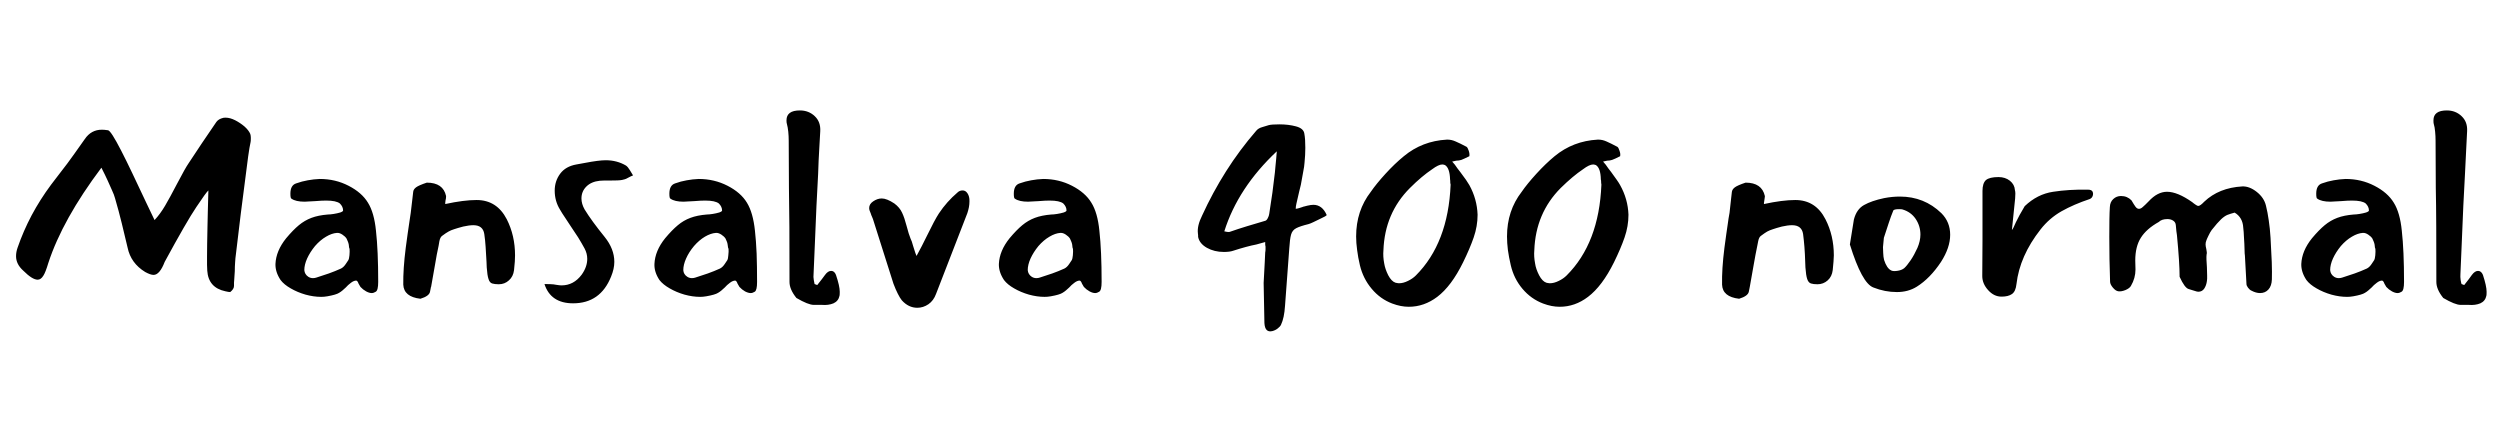 <svg xmlns="http://www.w3.org/2000/svg" xmlns:xlink="http://www.w3.org/1999/xlink" width="224.352" height="37.872"><path fill="black" d="M20.66 26.21L20.66 26.21Q20.52 26.21 20.23 26.14L20.23 26.14Q18.70 25.82 18.60 24.29L18.60 24.29Q18.58 24.10 18.58 23.77Q18.58 23.45 18.58 23.02L18.58 23.02Q18.58 22.56 18.59 21.89Q18.60 21.22 18.62 20.30L18.62 20.30L18.65 18.98L18.70 17.09Q18.50 17.26 17.62 18.58L17.62 18.58Q16.75 19.87 14.78 23.50L14.78 23.50Q14.33 24.67 13.78 24.67L13.78 24.67Q13.51 24.67 13.03 24.41L13.03 24.41Q11.74 23.62 11.45 22.22L11.45 22.22Q11.21 21.17 10.93 20.05Q10.66 18.94 10.32 17.78L10.32 17.78Q10.25 17.50 10.04 17.05Q9.84 16.61 9.66 16.20Q9.48 15.79 9.41 15.67L9.41 15.67L9.10 15.05Q5.62 19.68 4.34 23.59L4.34 23.59Q4.08 24.46 3.89 24.74L3.89 24.74Q3.67 25.10 3.38 25.10L3.38 25.10Q2.90 25.10 2.09 24.29L2.09 24.29Q1.44 23.71 1.44 22.99L1.44 22.99Q1.44 22.61 1.58 22.22L1.58 22.22Q2.09 20.74 2.84 19.32Q3.60 17.90 4.58 16.58L4.58 16.58L5.33 15.60Q6.10 14.62 6.66 13.82Q7.22 13.03 7.61 12.48L7.61 12.48Q8.18 11.64 9.14 11.64L9.14 11.64Q9.24 11.64 9.37 11.65Q9.50 11.66 9.70 11.69L9.70 11.69Q9.96 11.74 10.87 13.51L10.87 13.51Q11.33 14.40 11.88 15.56Q12.43 16.73 13.10 18.14L13.10 18.14L13.87 19.75Q14.38 19.20 14.81 18.47Q15.24 17.74 15.89 16.49L15.89 16.49Q16.27 15.79 16.52 15.32Q16.78 14.86 16.92 14.66L16.92 14.66Q17.50 13.78 18.12 12.85Q18.74 11.93 19.42 10.94L19.42 10.94Q19.61 10.68 20.02 10.58L20.02 10.58Q20.06 10.56 20.26 10.56L20.26 10.56Q20.64 10.56 21.10 10.79Q21.55 11.02 21.94 11.35Q22.32 11.69 22.46 12.02L22.46 12.02Q22.51 12.17 22.51 12.38L22.51 12.38Q22.51 12.67 22.49 12.74L22.49 12.74Q22.39 13.18 22.27 14.04L22.27 14.04Q21.89 16.97 21.61 19.16Q21.34 21.36 21.17 22.82L21.17 22.82Q21.12 23.16 21.10 23.54Q21.07 23.93 21.07 24.34L21.07 24.34L21.02 25.10Q21 25.22 21 25.36Q21 25.49 21 25.66L21 25.66Q21 25.94 20.66 26.21ZM28.82 26.64L28.82 26.64Q28.15 26.64 27.42 26.44Q26.69 26.23 26.09 25.88Q25.49 25.54 25.18 25.13L25.18 25.13Q24.70 24.41 24.72 23.69L24.72 23.69Q24.77 22.51 25.68 21.38L25.68 21.38Q26.30 20.64 26.82 20.21Q27.34 19.78 27.95 19.55Q28.56 19.32 29.42 19.25L29.42 19.25Q29.62 19.25 29.94 19.20Q30.26 19.15 30.53 19.07Q30.79 18.98 30.79 18.89L30.79 18.89Q30.79 18.55 30.50 18.26L30.50 18.26Q30.17 18 29.28 18L29.28 18Q29.11 18 28.86 18.01Q28.61 18.02 28.27 18.05L28.27 18.05Q27.94 18.07 27.70 18.08Q27.46 18.10 27.34 18.10L27.34 18.10Q26.54 18.10 26.16 17.83L26.16 17.83Q26.06 17.81 26.06 17.38L26.06 17.38Q26.06 16.63 26.57 16.46L26.57 16.46Q27.10 16.27 27.62 16.18Q28.15 16.08 28.70 16.06L28.70 16.06Q30.10 16.06 31.28 16.67Q32.47 17.28 33.02 18.19L33.02 18.19Q33.58 19.08 33.74 20.71L33.74 20.71Q33.84 21.60 33.89 22.75Q33.94 23.90 33.94 25.30L33.94 25.30Q33.94 26.06 33.72 26.18L33.72 26.18Q33.53 26.30 33.36 26.30L33.36 26.30Q33.14 26.30 32.86 26.15Q32.57 25.99 32.35 25.75L32.35 25.75L32.18 25.46Q32.09 25.20 31.97 25.18L31.97 25.18Q31.75 25.18 31.49 25.38Q31.22 25.58 31.03 25.80L31.03 25.80Q30.89 25.94 30.74 26.06Q30.60 26.18 30.43 26.28L30.43 26.28Q30.17 26.45 29.38 26.59L29.38 26.59Q29.21 26.62 29.08 26.63Q28.94 26.64 28.82 26.64ZM28.08 24.96L28.08 24.96Q28.25 24.96 28.39 24.91L28.39 24.91Q28.94 24.74 29.51 24.54Q30.07 24.34 30.60 24.10L30.60 24.10Q30.84 23.98 31.03 23.69Q31.22 23.40 31.27 23.33L31.27 23.33Q31.32 23.26 31.36 22.91Q31.39 22.56 31.37 22.34L31.37 22.34Q31.32 22.27 31.30 21.96L31.30 21.96Q31.27 21.79 31.21 21.66Q31.15 21.53 31.10 21.41L31.10 21.41Q30.98 21.22 30.72 21.05Q30.46 20.88 30.24 20.90L30.24 20.90Q29.78 20.93 29.26 21.24Q28.73 21.55 28.27 22.08L28.27 22.08Q27.82 22.63 27.56 23.20Q27.31 23.76 27.31 24.24L27.31 24.24Q27.34 24.62 27.67 24.84L27.67 24.84Q27.86 24.96 28.08 24.96ZM37.73 26.81L37.73 26.81Q36.24 26.64 36.19 25.54L36.19 25.54Q36.17 24.14 36.41 22.25L36.41 22.25Q36.50 21.55 36.58 21Q36.65 20.45 36.72 20.04L36.72 20.04Q36.77 19.63 36.86 19.10L36.86 19.10L37.01 17.83Q37.06 17.45 37.08 17.22Q37.10 16.99 37.34 16.81Q37.58 16.63 38.30 16.39L38.30 16.39Q39.77 16.39 40.03 17.59L40.03 17.59L40.03 17.64Q40.03 17.71 40.02 17.80Q40.01 17.88 39.98 18L39.98 18Q39.94 18.29 39.96 18.31L39.96 18.31Q41.62 17.95 42.77 17.95L42.77 17.95Q44.59 17.95 45.48 19.68L45.48 19.68Q46.22 21.14 46.22 22.92L46.22 22.92Q46.22 23.16 46.20 23.48Q46.18 23.81 46.13 24.24L46.13 24.24Q46.06 24.82 45.67 25.16Q45.29 25.51 44.76 25.51L44.76 25.51Q44.40 25.51 44.17 25.44Q43.94 25.37 43.84 25.04Q43.73 24.72 43.68 24L43.68 24L43.66 23.50Q43.63 22.78 43.58 22.15Q43.54 21.53 43.46 21L43.46 21Q43.34 20.21 42.48 20.21L42.48 20.21Q42.29 20.21 42.06 20.24Q41.83 20.28 41.57 20.33L41.57 20.33Q41.04 20.47 40.75 20.57Q40.46 20.66 40.25 20.78Q40.03 20.90 39.67 21.17L39.67 21.17Q39.50 21.29 39.43 21.65Q39.36 22.01 39.36 22.06L39.36 22.06Q39.19 22.82 39.04 23.75Q38.88 24.67 38.69 25.73L38.69 25.73Q38.66 25.78 38.65 25.88Q38.64 25.99 38.59 26.18L38.59 26.18Q38.52 26.57 37.73 26.81ZM51.43 27.22L51.43 27.22Q49.42 27.22 48.86 25.49L48.86 25.49Q49.06 25.49 49.38 25.50Q49.70 25.51 49.92 25.56L49.92 25.56Q50.09 25.58 50.21 25.60Q50.33 25.61 50.40 25.61L50.40 25.61Q51.48 25.61 52.20 24.65L52.20 24.65Q52.70 23.95 52.70 23.23L52.70 23.23Q52.70 22.75 52.46 22.30L52.46 22.30Q52.20 21.82 51.88 21.30Q51.55 20.78 51.17 20.23L51.17 20.23Q50.93 19.85 50.69 19.50Q50.45 19.15 50.26 18.82L50.26 18.82Q49.78 18.05 49.78 17.11L49.78 17.11Q49.78 16.25 50.27 15.59Q50.76 14.93 51.72 14.76L51.72 14.76L52.49 14.62Q53.11 14.50 53.58 14.44Q54.05 14.38 54.36 14.38L54.36 14.38Q55.37 14.38 56.18 14.86L56.18 14.86Q56.35 14.98 56.53 15.28Q56.71 15.58 56.81 15.74L56.81 15.74Q56.71 15.77 56.60 15.83Q56.50 15.89 56.35 15.96L56.35 15.96Q56.18 16.06 56.06 16.09Q55.94 16.13 55.82 16.15L55.82 16.15Q55.66 16.18 55.40 16.19Q55.15 16.20 54.82 16.20L54.82 16.20Q54.50 16.20 54.25 16.20Q54.00 16.20 53.83 16.22L53.83 16.22Q53.06 16.30 52.62 16.74Q52.18 17.18 52.18 17.81L52.18 17.81Q52.18 18.29 52.46 18.79L52.46 18.79Q53.09 19.82 54.26 21.26L54.26 21.26Q55.13 22.34 55.13 23.50L55.13 23.50Q55.13 24.12 54.84 24.82L54.84 24.82Q53.88 27.22 51.43 27.22ZM62.83 26.64L62.83 26.64Q62.16 26.64 61.43 26.44Q60.70 26.23 60.10 25.88Q59.50 25.54 59.18 25.13L59.18 25.13Q58.70 24.41 58.73 23.69L58.73 23.69Q58.78 22.51 59.69 21.38L59.69 21.38Q60.31 20.64 60.83 20.21Q61.34 19.78 61.96 19.55Q62.57 19.32 63.43 19.25L63.43 19.25Q63.62 19.25 63.95 19.20Q64.27 19.15 64.54 19.07Q64.80 18.98 64.80 18.89L64.80 18.89Q64.80 18.55 64.51 18.26L64.51 18.26Q64.18 18 63.29 18L63.29 18Q63.12 18 62.87 18.01Q62.62 18.02 62.28 18.05L62.28 18.05Q61.94 18.07 61.70 18.08Q61.46 18.10 61.34 18.10L61.34 18.10Q60.55 18.10 60.17 17.83L60.17 17.83Q60.07 17.81 60.07 17.38L60.07 17.38Q60.07 16.63 60.58 16.46L60.58 16.46Q61.10 16.27 61.63 16.18Q62.16 16.08 62.71 16.06L62.71 16.06Q64.10 16.06 65.29 16.67Q66.48 17.28 67.03 18.19L67.03 18.19Q67.58 19.08 67.75 20.71L67.75 20.71Q67.85 21.60 67.90 22.75Q67.94 23.90 67.94 25.30L67.94 25.30Q67.94 26.06 67.73 26.18L67.73 26.18Q67.54 26.30 67.37 26.30L67.37 26.30Q67.15 26.30 66.86 26.15Q66.58 25.99 66.36 25.75L66.36 25.75L66.19 25.46Q66.10 25.20 65.98 25.18L65.98 25.18Q65.76 25.18 65.50 25.38Q65.23 25.58 65.04 25.80L65.04 25.80Q64.90 25.94 64.75 26.06Q64.61 26.18 64.44 26.28L64.44 26.28Q64.18 26.45 63.38 26.59L63.38 26.59Q63.22 26.62 63.08 26.63Q62.95 26.64 62.83 26.64ZM62.09 24.96L62.09 24.96Q62.26 24.96 62.40 24.91L62.40 24.91Q62.95 24.74 63.52 24.54Q64.08 24.34 64.61 24.10L64.61 24.10Q64.85 23.98 65.04 23.69Q65.23 23.40 65.28 23.33L65.28 23.33Q65.33 23.26 65.36 22.91Q65.40 22.56 65.38 22.34L65.38 22.34Q65.33 22.27 65.30 21.96L65.30 21.96Q65.28 21.79 65.22 21.66Q65.16 21.53 65.11 21.41L65.11 21.41Q64.99 21.22 64.73 21.05Q64.46 20.88 64.25 20.90L64.25 20.90Q63.79 20.93 63.26 21.24Q62.74 21.55 62.28 22.08L62.28 22.08Q61.82 22.63 61.57 23.20Q61.32 23.76 61.32 24.24L61.32 24.24Q61.34 24.62 61.68 24.84L61.68 24.84Q61.87 24.96 62.09 24.96ZM73.75 27.36L73.75 27.36L73.03 27.36Q72.53 27.36 71.47 26.74L71.47 26.74Q70.85 25.97 70.85 25.30L70.85 25.30Q70.85 22.49 70.84 20.38Q70.82 18.26 70.80 16.85L70.80 16.85L70.78 12.62Q70.78 12.22 70.74 11.82Q70.70 11.42 70.61 11.09L70.61 11.09Q70.58 11.02 70.58 10.80L70.58 10.80Q70.58 9.91 71.78 9.91L71.78 9.91Q72.58 9.91 73.12 10.43Q73.66 10.94 73.61 11.78L73.61 11.78Q73.58 12.41 73.52 13.37Q73.46 14.33 73.42 15.60L73.42 15.60L73.27 18.48Q73.18 20.52 73.12 22.04Q73.06 23.57 73.01 24.60L73.01 24.60Q72.98 24.84 73.03 25.13Q73.08 25.42 73.10 25.49L73.10 25.49L73.34 25.58Q73.82 24.98 74.04 24.67L74.04 24.67Q74.30 24.31 74.59 24.31L74.59 24.31Q74.88 24.31 75.02 24.67L75.02 24.67Q75.36 25.68 75.36 26.18L75.36 26.18Q75.36 26.47 75.34 26.54L75.34 26.54Q75.24 27.02 74.80 27.22Q74.35 27.41 73.75 27.36ZM82.32 27.62L82.32 27.62Q81.53 27.62 80.93 26.95L80.93 26.95Q80.76 26.74 80.57 26.36Q80.38 25.99 80.18 25.46L80.18 25.46Q79.63 23.76 79.18 22.31Q78.72 20.86 78.34 19.66L78.34 19.66Q78.31 19.56 78.25 19.44Q78.19 19.32 78.14 19.15L78.14 19.15Q78 18.86 78 18.67L78 18.67Q78 18.31 78.36 18.07L78.36 18.07Q78.74 17.81 79.13 17.81L79.13 17.81Q79.58 17.81 80.26 18.26L80.26 18.26Q80.74 18.62 80.95 19.08Q81.17 19.54 81.36 20.28L81.36 20.28Q81.55 21.02 81.72 21.43L81.72 21.43Q81.82 21.60 81.94 22.06L81.94 22.06Q82.06 22.46 82.14 22.69Q82.22 22.92 82.25 22.97L82.25 22.97Q82.75 22.06 83.18 21.17L83.18 21.17Q83.88 19.73 84.26 19.15L84.26 19.15Q84.96 18.10 85.92 17.28L85.92 17.28Q86.11 17.09 86.38 17.09L86.38 17.09Q86.62 17.09 86.77 17.28Q86.93 17.47 86.98 17.76L86.98 17.76Q87 17.83 87 18.07L87 18.07Q87 18.34 86.95 18.60Q86.90 18.86 86.81 19.13L86.81 19.13L84 26.38Q83.78 26.98 83.32 27.30Q82.85 27.62 82.32 27.62ZM93.74 26.64L93.74 26.64Q93.07 26.64 92.34 26.44Q91.61 26.23 91.01 25.88Q90.41 25.54 90.10 25.13L90.10 25.13Q89.62 24.41 89.64 23.69L89.64 23.69Q89.69 22.51 90.60 21.38L90.60 21.38Q91.22 20.64 91.74 20.21Q92.26 19.78 92.87 19.55Q93.48 19.32 94.34 19.25L94.34 19.25Q94.54 19.25 94.86 19.20Q95.18 19.15 95.45 19.07Q95.71 18.98 95.71 18.89L95.71 18.89Q95.71 18.55 95.42 18.26L95.42 18.26Q95.09 18 94.20 18L94.20 18Q94.03 18 93.78 18.01Q93.53 18.02 93.19 18.05L93.19 18.05Q92.86 18.07 92.62 18.08Q92.38 18.10 92.26 18.10L92.26 18.10Q91.46 18.10 91.08 17.83L91.08 17.83Q90.98 17.81 90.98 17.38L90.98 17.38Q90.98 16.63 91.49 16.46L91.49 16.46Q92.02 16.27 92.54 16.18Q93.07 16.08 93.62 16.06L93.62 16.06Q95.02 16.06 96.20 16.67Q97.39 17.28 97.94 18.19L97.94 18.19Q98.50 19.08 98.66 20.71L98.66 20.71Q98.76 21.60 98.81 22.75Q98.86 23.90 98.86 25.30L98.86 25.30Q98.86 26.06 98.64 26.18L98.64 26.18Q98.45 26.30 98.28 26.30L98.28 26.30Q98.06 26.30 97.78 26.15Q97.49 25.99 97.27 25.75L97.27 25.75L97.10 25.46Q97.01 25.20 96.89 25.18L96.89 25.18Q96.67 25.18 96.41 25.38Q96.14 25.58 95.95 25.80L95.95 25.80Q95.81 25.94 95.66 26.06Q95.52 26.18 95.35 26.28L95.35 26.28Q95.09 26.45 94.30 26.59L94.30 26.59Q94.13 26.62 94.00 26.63Q93.86 26.64 93.74 26.64ZM93 24.96L93 24.96Q93.17 24.96 93.31 24.91L93.31 24.91Q93.86 24.74 94.43 24.54Q94.99 24.34 95.52 24.10L95.52 24.10Q95.76 23.98 95.95 23.69Q96.14 23.40 96.19 23.33L96.19 23.33Q96.24 23.26 96.28 22.91Q96.31 22.56 96.29 22.34L96.29 22.34Q96.24 22.27 96.22 21.96L96.22 21.96Q96.19 21.79 96.13 21.66Q96.07 21.53 96.02 21.41L96.02 21.41Q95.90 21.22 95.64 21.05Q95.38 20.88 95.16 20.90L95.16 20.90Q94.70 20.93 94.18 21.24Q93.65 21.55 93.19 22.08L93.19 22.08Q92.74 22.63 92.48 23.20Q92.23 23.76 92.23 24.24L92.23 24.24Q92.26 24.62 92.59 24.84L92.59 24.84Q92.78 24.96 93 24.96ZM114.19 29.71L114.19 29.71Q113.52 29.88 113.47 28.99L113.47 28.99L113.40 25.39L113.50 23.52L113.54 22.66Q113.57 22.51 113.57 22.38Q113.57 22.25 113.57 22.13L113.57 22.13Q113.54 22.01 113.54 21.91Q113.54 21.82 113.54 21.72L113.54 21.72L112.75 21.94Q111.91 22.10 110.64 22.51L110.64 22.51Q110.35 22.61 109.82 22.61L109.82 22.61Q108.98 22.61 108.31 22.24Q107.64 21.86 107.52 21.26L107.52 21.26Q107.52 21.22 107.52 21.13Q107.52 21.05 107.50 20.93L107.50 20.93Q107.42 20.26 107.88 19.34L107.88 19.34Q108.82 17.28 110.03 15.37Q111.24 13.46 112.73 11.74L112.73 11.74Q112.92 11.50 113.30 11.40L113.30 11.40Q113.71 11.28 113.86 11.23L113.86 11.23Q114.12 11.16 114.82 11.16L114.82 11.16Q115.63 11.16 116.30 11.34Q116.98 11.52 117.05 11.98L117.05 11.98Q117.10 12.24 117.12 12.56Q117.14 12.89 117.14 13.27L117.14 13.27Q117.14 13.90 117.07 14.59L117.07 14.59Q117.05 14.93 116.95 15.42Q116.86 15.91 116.74 16.58L116.74 16.58Q116.69 16.82 116.60 17.15Q116.52 17.47 116.42 17.93L116.42 17.93Q116.40 18.02 116.34 18.28Q116.28 18.53 116.28 18.74L116.28 18.74Q116.45 18.72 116.60 18.67Q116.76 18.62 116.88 18.58L116.88 18.58Q116.93 18.55 117.04 18.53Q117.14 18.50 117.31 18.46L117.31 18.46Q117.65 18.38 117.86 18.38L117.86 18.38Q118.66 18.38 119.06 19.30L119.06 19.30Q119.02 19.39 118.49 19.63L118.49 19.63Q118.10 19.82 117.85 19.94Q117.60 20.06 117.43 20.11L117.43 20.11Q116.66 20.30 116.32 20.48Q115.97 20.66 115.86 21.06Q115.75 21.46 115.70 22.30L115.70 22.30L115.32 27.43Q115.25 28.54 114.96 29.14L114.96 29.14Q114.89 29.30 114.67 29.47Q114.46 29.64 114.19 29.71ZM110.35 20.81L110.35 20.81Q111.12 20.54 111.91 20.30Q112.70 20.06 113.52 19.82L113.52 19.82Q113.66 19.80 113.77 19.58Q113.88 19.37 113.90 19.20L113.90 19.20Q114.22 17.23 114.41 15.48L114.41 15.48Q114.43 15.24 114.46 14.93Q114.48 14.62 114.53 14.21L114.53 14.21L114.58 13.58Q111.10 16.85 109.87 20.76L109.87 20.76Q109.97 20.78 110.12 20.81Q110.28 20.83 110.35 20.81ZM126.43 27.53L126.43 27.53Q125.71 27.53 124.94 27.24L124.94 27.24Q123.86 26.83 123.10 25.92Q122.33 25.01 122.04 23.81L122.04 23.81Q121.87 23.09 121.79 22.44Q121.70 21.79 121.70 21.22L121.70 21.22Q121.70 18.91 123.02 17.21L123.02 17.21Q123.50 16.51 124.33 15.60Q125.16 14.69 125.98 14.02L125.98 14.02Q127.63 12.65 129.84 12.53L129.84 12.53L129.91 12.53Q130.27 12.53 130.64 12.70Q131.02 12.86 131.62 13.18L131.62 13.18Q131.71 13.25 131.81 13.54Q131.90 13.82 131.86 14.02L131.86 14.02Q131.83 14.04 131.42 14.23L131.42 14.23L131.14 14.35L130.92 14.40L130.68 14.42L130.32 14.50L130.56 14.78Q130.68 14.95 130.80 15.12Q130.92 15.29 131.04 15.43L131.04 15.43Q131.35 15.84 131.56 16.14Q131.76 16.44 131.86 16.61L131.86 16.61Q132.55 17.86 132.60 19.27L132.60 19.27Q132.60 20.30 132.25 21.31Q131.90 22.32 131.30 23.54L131.30 23.54Q130.25 25.68 128.98 26.64L128.98 26.64Q127.80 27.53 126.43 27.53ZM125.54 25.42L125.54 25.42Q125.93 25.42 126.35 25.21Q126.77 25.01 127.06 24.72L127.06 24.72Q129.96 21.82 130.18 16.58L130.18 16.58L130.18 16.56L130.15 16.42Q130.15 16.18 130.13 16.10L130.13 16.10Q130.10 15.07 129.67 14.81L129.67 14.81Q129.53 14.76 129.43 14.76L129.43 14.76Q129.10 14.76 128.52 15.19L128.52 15.19Q128.06 15.50 127.57 15.91Q127.08 16.32 126.53 16.87L126.53 16.87Q124.27 19.13 124.15 22.46L124.15 22.46Q124.10 23.02 124.22 23.64L124.22 23.64Q124.30 24.14 124.58 24.70Q124.87 25.25 125.23 25.37L125.23 25.37Q125.30 25.39 125.38 25.40Q125.45 25.42 125.54 25.42ZM139.97 27.53L139.97 27.53Q139.25 27.53 138.48 27.24L138.48 27.24Q137.40 26.83 136.63 25.92Q135.86 25.01 135.58 23.81L135.58 23.81Q135.41 23.09 135.32 22.44Q135.24 21.79 135.24 21.22L135.24 21.22Q135.24 18.91 136.56 17.21L136.56 17.21Q137.04 16.51 137.87 15.60Q138.70 14.69 139.51 14.02L139.51 14.02Q141.17 12.65 143.38 12.53L143.38 12.53L143.45 12.53Q143.81 12.53 144.18 12.70Q144.55 12.86 145.15 13.18L145.15 13.18Q145.25 13.25 145.34 13.54Q145.44 13.82 145.39 14.02L145.39 14.02Q145.37 14.04 144.96 14.23L144.96 14.23L144.67 14.35L144.46 14.40L144.22 14.42L143.86 14.50L144.10 14.78Q144.22 14.95 144.34 15.12Q144.46 15.29 144.58 15.43L144.58 15.43Q144.89 15.84 145.09 16.14Q145.30 16.44 145.39 16.61L145.39 16.61Q146.09 17.86 146.14 19.27L146.14 19.27Q146.14 20.30 145.79 21.31Q145.44 22.32 144.84 23.54L144.84 23.54Q143.78 25.68 142.51 26.64L142.51 26.64Q141.34 27.53 139.97 27.53ZM139.08 25.42L139.08 25.42Q139.46 25.42 139.88 25.21Q140.30 25.01 140.59 24.72L140.59 24.72Q143.50 21.82 143.71 16.58L143.71 16.58L143.71 16.56L143.69 16.42Q143.69 16.18 143.66 16.10L143.66 16.10Q143.64 15.07 143.21 14.81L143.21 14.81Q143.06 14.76 142.97 14.76L142.97 14.76Q142.63 14.76 142.06 15.19L142.06 15.19Q141.60 15.50 141.11 15.91Q140.62 16.32 140.06 16.87L140.06 16.87Q137.81 19.13 137.69 22.46L137.69 22.46Q137.64 23.02 137.76 23.64L137.76 23.64Q137.83 24.14 138.12 24.70Q138.41 25.25 138.77 25.37L138.77 25.37Q138.84 25.39 138.91 25.40Q138.98 25.42 139.08 25.42ZM156.07 26.81L156.07 26.81Q154.58 26.64 154.54 25.54L154.54 25.54Q154.51 24.14 154.75 22.25L154.75 22.25Q154.85 21.55 154.92 21Q154.99 20.45 155.06 20.04L155.06 20.04Q155.11 19.63 155.21 19.10L155.21 19.10L155.35 17.83Q155.40 17.45 155.42 17.22Q155.45 16.99 155.69 16.81Q155.93 16.63 156.65 16.39L156.65 16.39Q158.11 16.39 158.38 17.59L158.38 17.59L158.38 17.64Q158.38 17.71 158.36 17.80Q158.35 17.88 158.33 18L158.33 18Q158.28 18.29 158.30 18.31L158.30 18.31Q159.96 17.95 161.11 17.95L161.11 17.95Q162.94 17.95 163.82 19.68L163.82 19.68Q164.57 21.14 164.57 22.92L164.57 22.92Q164.57 23.16 164.54 23.48Q164.52 23.81 164.47 24.24L164.47 24.24Q164.40 24.82 164.02 25.16Q163.63 25.51 163.10 25.51L163.10 25.51Q162.74 25.51 162.52 25.44Q162.29 25.37 162.18 25.04Q162.07 24.72 162.02 24L162.02 24L162.00 23.50Q161.98 22.78 161.93 22.15Q161.88 21.53 161.81 21L161.81 21Q161.69 20.21 160.82 20.21L160.82 20.21Q160.63 20.21 160.40 20.24Q160.18 20.28 159.91 20.33L159.91 20.33Q159.38 20.47 159.10 20.57Q158.81 20.66 158.59 20.78Q158.38 20.90 158.02 21.17L158.02 21.17Q157.85 21.29 157.78 21.65Q157.70 22.01 157.70 22.06L157.70 22.06Q157.54 22.82 157.38 23.75Q157.22 24.67 157.03 25.73L157.03 25.73Q157.01 25.78 157.00 25.88Q156.98 25.99 156.94 26.18L156.94 26.18Q156.86 26.57 156.07 26.81ZM170.23 26.21L170.23 26.21Q169.15 26.21 168.12 25.80L168.12 25.80Q167.09 25.42 166.01 21.94L166.01 21.94L166.37 19.70Q166.61 18.77 167.28 18.40Q167.95 18.02 169.08 17.78L169.08 17.78Q169.80 17.64 170.50 17.64L170.50 17.64Q172.68 17.64 174.22 19.13L174.22 19.13Q175.01 19.92 175.01 21.07L175.01 21.07Q175.01 22.22 174.19 23.50L174.19 23.50Q173.21 24.98 172.01 25.73L172.01 25.73Q171.24 26.21 170.23 26.21ZM169.70 24.26L169.70 24.26Q169.85 24.36 170.24 24.31Q170.64 24.26 170.88 24.07L170.88 24.07Q171.12 23.86 171.46 23.36Q171.79 22.87 172.07 22.25Q172.34 21.62 172.34 21.05L172.34 21.05Q172.34 20.28 171.91 19.64Q171.48 19.01 170.71 18.79L170.71 18.79Q170.64 18.77 170.42 18.77L170.42 18.77Q169.94 18.77 169.90 18.91L169.90 18.91Q169.70 19.39 169.50 20.00Q169.30 20.62 169.06 21.34L169.06 21.34L168.98 22.18Q168.98 22.34 169.00 22.70Q169.01 23.06 169.08 23.33L169.08 23.33Q169.32 24.07 169.70 24.26ZM179.62 26.62L179.62 26.62Q178.94 26.62 178.42 26.04Q177.89 25.46 177.89 24.77L177.89 24.77Q177.91 23.50 177.91 21.59Q177.91 19.68 177.91 17.14L177.91 17.14Q177.91 16.44 178.22 16.16Q178.54 15.89 179.35 15.89L179.35 15.89Q179.95 15.89 180.37 16.22Q180.79 16.56 180.82 17.06L180.82 17.06Q180.89 17.28 180.84 17.81L180.84 17.81L180.55 20.64Q180.67 20.52 180.91 19.94L180.91 19.94Q181.18 19.37 181.70 18.50L181.70 18.50Q182.83 17.42 184.25 17.21Q185.66 16.99 187.37 17.02L187.37 17.02Q187.70 17.02 187.79 17.20Q187.87 17.38 187.80 17.58Q187.73 17.78 187.54 17.86L187.54 17.86Q186.10 18.34 185.00 18.96Q183.91 19.58 183.12 20.59L183.12 20.59Q181.25 22.97 180.96 25.49L180.96 25.49Q180.89 26.16 180.55 26.39Q180.22 26.62 179.62 26.62ZM202.82 26.30L202.82 26.30Q202.46 26.30 202.06 26.09L202.06 26.09Q201.89 26.02 201.74 25.82Q201.60 25.63 201.60 25.49L201.60 25.49L201.46 22.94Q201.43 22.75 201.43 22.48Q201.43 22.20 201.41 21.89L201.41 21.89Q201.38 21.58 201.37 21.20Q201.36 20.83 201.31 20.42L201.31 20.42Q201.26 19.51 200.54 19.08L200.54 19.08Q200.16 19.18 199.90 19.28Q199.63 19.39 199.32 19.68Q199.01 19.97 198.48 20.64L198.48 20.64Q198.34 20.83 198.18 21.17Q198.02 21.50 198.00 21.58L198.00 21.58Q197.93 21.74 197.93 21.94L197.93 21.94Q197.93 22.08 198.00 22.37L198.00 22.37Q198.02 22.54 198.04 22.64Q198.05 22.75 198.02 22.85L198.02 22.85Q198.00 23.02 198.01 23.30Q198.02 23.59 198.05 23.98L198.05 23.98L198.07 24.72Q198.07 24.89 198.07 25.01Q198.07 25.13 198.05 25.22L198.05 25.22Q198.00 25.61 197.81 25.90Q197.62 26.18 197.28 26.18L197.28 26.18Q197.16 26.18 196.97 26.11L196.97 26.11Q196.87 26.09 196.74 26.04Q196.61 25.99 196.42 25.94L196.42 25.94Q196.06 25.85 195.60 24.84L195.60 24.84Q195.60 24.22 195.54 23.28Q195.48 22.34 195.36 21.10L195.36 21.10Q195.34 20.98 195.31 20.75Q195.29 20.52 195.26 20.21L195.26 20.21Q195.24 19.94 195.02 19.80Q194.81 19.66 194.50 19.66L194.50 19.66Q193.99 19.66 193.73 19.92L193.73 19.92Q192.62 20.54 192.12 21.34Q191.62 22.13 191.62 23.38L191.62 23.38L191.64 24.19Q191.64 24.96 191.23 25.66L191.23 25.66Q191.11 25.87 190.74 26.03Q190.37 26.18 190.10 26.14L190.10 26.14Q189.86 26.11 189.61 25.81Q189.36 25.51 189.36 25.27L189.36 25.27Q189.29 23.26 189.29 21.26L189.29 21.26Q189.29 20.35 189.30 19.69Q189.31 19.03 189.34 18.58L189.34 18.58Q189.36 18.12 189.65 17.86Q189.94 17.59 190.34 17.59L190.34 17.59Q190.90 17.59 191.28 17.98L191.28 17.98Q191.50 18.36 191.64 18.55L191.64 18.55Q191.78 18.74 191.95 18.74L191.95 18.74Q192.12 18.74 192.29 18.58L192.29 18.58Q192.38 18.50 192.52 18.37Q192.65 18.24 192.82 18.07L192.82 18.07Q193.61 17.21 194.47 17.21L194.47 17.21Q195.41 17.21 196.73 18.14L196.73 18.14Q196.78 18.17 196.84 18.23Q196.90 18.29 196.99 18.34L196.99 18.34Q197.18 18.48 197.28 18.48L197.28 18.48Q197.45 18.48 197.81 18.10L197.81 18.10Q199.13 16.85 201.22 16.73L201.22 16.73Q201.86 16.70 202.52 17.22Q203.18 17.74 203.35 18.46L203.35 18.46Q203.50 19.06 203.60 19.78Q203.71 20.50 203.76 21.34L203.76 21.34Q203.83 22.58 203.87 23.52Q203.90 24.46 203.88 25.08L203.88 25.08Q203.86 25.66 203.57 25.98Q203.28 26.30 202.82 26.30ZM210.62 26.64L210.62 26.64Q209.95 26.64 209.22 26.44Q208.49 26.23 207.89 25.88Q207.29 25.54 206.98 25.13L206.98 25.13Q206.50 24.41 206.52 23.69L206.52 23.69Q206.57 22.51 207.48 21.38L207.48 21.38Q208.10 20.64 208.62 20.21Q209.14 19.78 209.75 19.55Q210.36 19.32 211.22 19.25L211.22 19.25Q211.42 19.25 211.74 19.20Q212.06 19.15 212.33 19.07Q212.59 18.98 212.59 18.89L212.59 18.89Q212.59 18.55 212.30 18.26L212.30 18.26Q211.97 18 211.08 18L211.08 18Q210.91 18 210.66 18.01Q210.41 18.02 210.07 18.05L210.07 18.05Q209.74 18.07 209.50 18.08Q209.26 18.10 209.14 18.10L209.14 18.10Q208.34 18.10 207.96 17.83L207.96 17.83Q207.86 17.81 207.86 17.38L207.86 17.38Q207.86 16.63 208.37 16.46L208.37 16.46Q208.90 16.27 209.42 16.18Q209.95 16.08 210.50 16.06L210.50 16.06Q211.90 16.06 213.08 16.67Q214.27 17.28 214.82 18.19L214.82 18.19Q215.38 19.08 215.54 20.71L215.54 20.71Q215.64 21.60 215.69 22.75Q215.74 23.90 215.74 25.30L215.74 25.30Q215.74 26.06 215.52 26.18L215.52 26.18Q215.33 26.30 215.16 26.30L215.16 26.30Q214.94 26.30 214.66 26.15Q214.37 25.99 214.15 25.75L214.15 25.75L213.98 25.46Q213.89 25.20 213.77 25.18L213.77 25.18Q213.55 25.18 213.29 25.38Q213.02 25.58 212.83 25.80L212.83 25.80Q212.69 25.94 212.54 26.06Q212.40 26.18 212.23 26.28L212.23 26.28Q211.97 26.45 211.18 26.59L211.18 26.59Q211.01 26.62 210.88 26.63Q210.74 26.64 210.62 26.64ZM209.88 24.96L209.88 24.96Q210.05 24.96 210.19 24.91L210.19 24.91Q210.74 24.74 211.31 24.54Q211.87 24.34 212.40 24.10L212.40 24.10Q212.64 23.98 212.83 23.69Q213.02 23.40 213.07 23.33L213.07 23.33Q213.12 23.26 213.16 22.91Q213.19 22.56 213.17 22.34L213.17 22.34Q213.12 22.27 213.10 21.96L213.10 21.96Q213.07 21.79 213.01 21.66Q212.95 21.53 212.90 21.41L212.90 21.41Q212.78 21.22 212.52 21.05Q212.26 20.88 212.04 20.90L212.04 20.90Q211.58 20.93 211.06 21.24Q210.53 21.55 210.07 22.08L210.07 22.08Q209.62 22.63 209.36 23.20Q209.11 23.76 209.11 24.24L209.11 24.24Q209.14 24.62 209.47 24.84L209.47 24.84Q209.66 24.96 209.88 24.96ZM221.54 27.36L221.54 27.36L220.82 27.36Q220.32 27.36 219.26 26.74L219.26 26.74Q218.64 25.97 218.64 25.30L218.64 25.30Q218.64 22.49 218.63 20.38Q218.62 18.26 218.59 16.85L218.59 16.85L218.57 12.62Q218.57 12.22 218.53 11.82Q218.50 11.42 218.40 11.09L218.40 11.09Q218.38 11.02 218.38 10.80L218.38 10.80Q218.38 9.91 219.58 9.91L219.58 9.91Q220.37 9.91 220.91 10.43Q221.45 10.94 221.40 11.78L221.40 11.78Q221.38 12.41 221.32 13.37Q221.26 14.33 221.21 15.60L221.21 15.60L221.06 18.48Q220.97 20.52 220.91 22.04Q220.85 23.57 220.80 24.60L220.80 24.60Q220.78 24.84 220.82 25.13Q220.87 25.42 220.90 25.49L220.90 25.49L221.14 25.58Q221.62 24.98 221.83 24.67L221.83 24.67Q222.10 24.31 222.38 24.31L222.38 24.31Q222.67 24.31 222.82 24.67L222.82 24.67Q223.15 25.68 223.15 26.18L223.15 26.18Q223.15 26.47 223.13 26.54L223.13 26.54Q223.03 27.02 222.59 27.22Q222.14 27.41 221.54 27.36Z"/></svg>